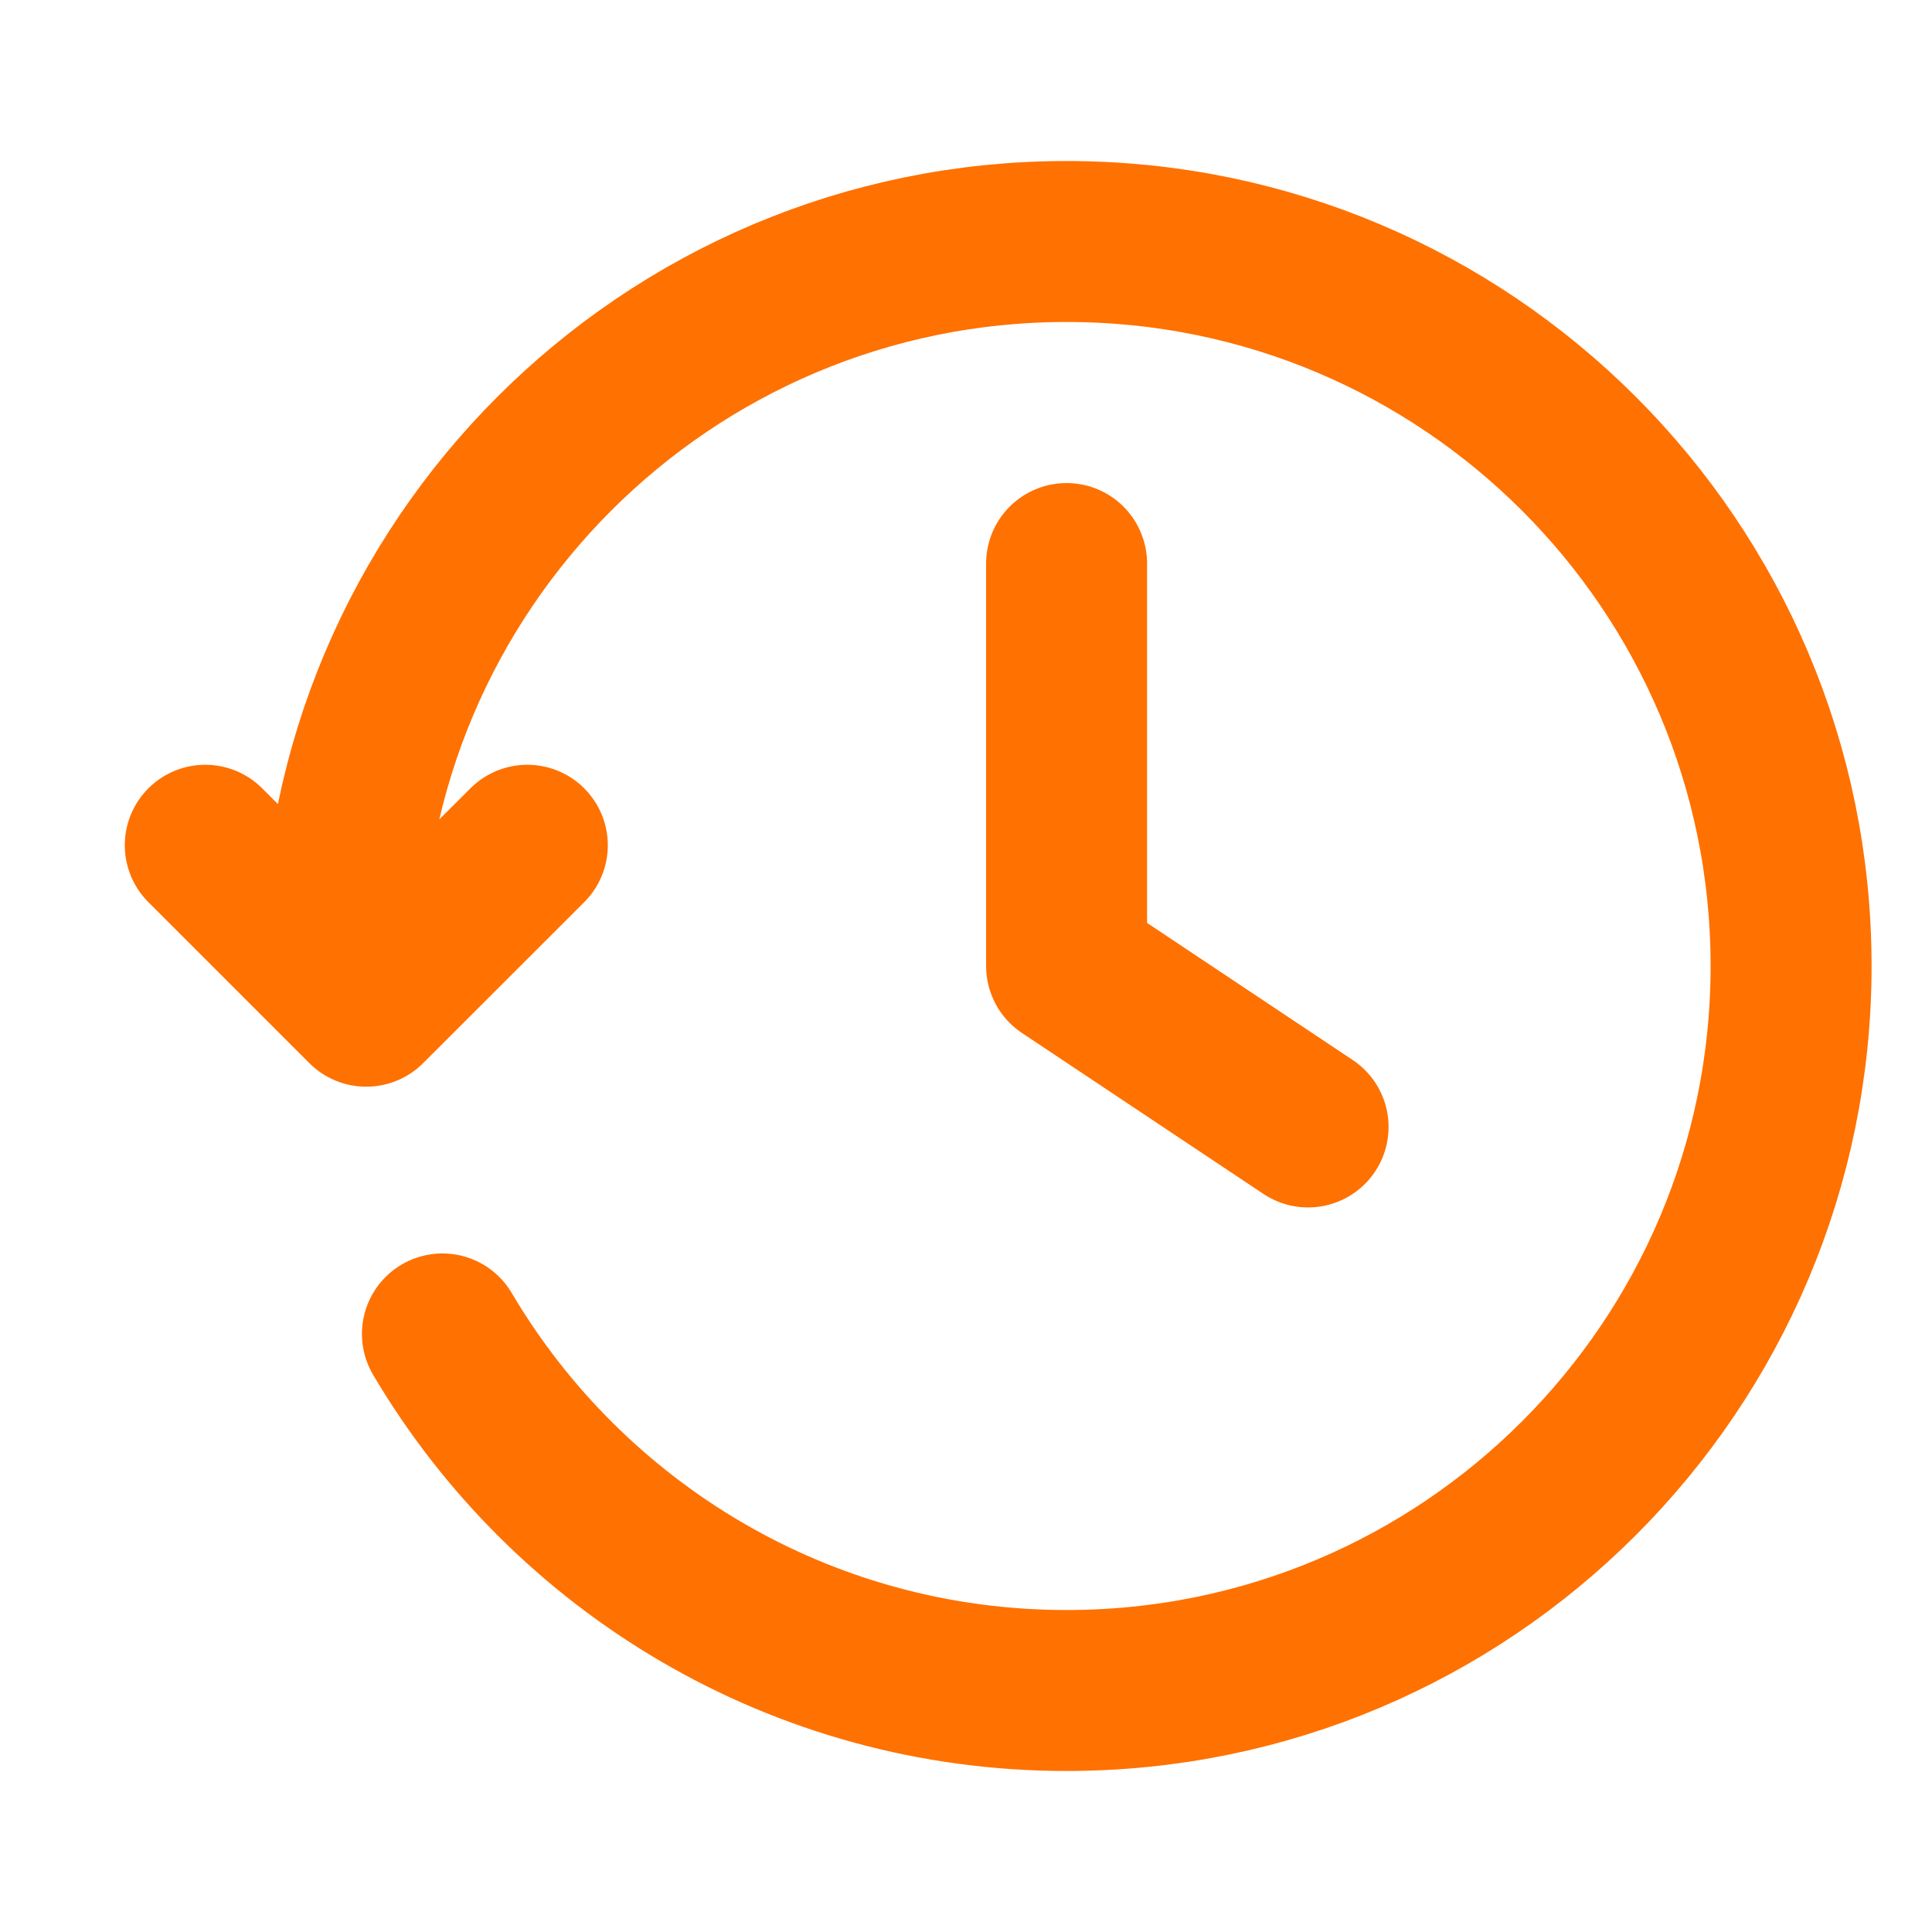 <svg width="16" height="16" viewBox="0 0 16 16" fill="none" xmlns="http://www.w3.org/2000/svg">
<path d="M1.7 7L3.033 8.333L4.367 7M2.833 8C2.833 4.686 5.52 2 8.833 2C12.147 2 14.833 4.686 14.833 8C14.833 11.314 12.147 14 8.833 14C6.632 14 4.708 12.815 3.664 11.047" stroke="#FF7100" stroke-width="1.333" stroke-linecap="round" stroke-linejoin="round"/>
<path d="M8.833 4.667V8L10.833 9.333" stroke="#FF7100" stroke-width="1.333" stroke-linecap="round" stroke-linejoin="round"/>
</svg>
